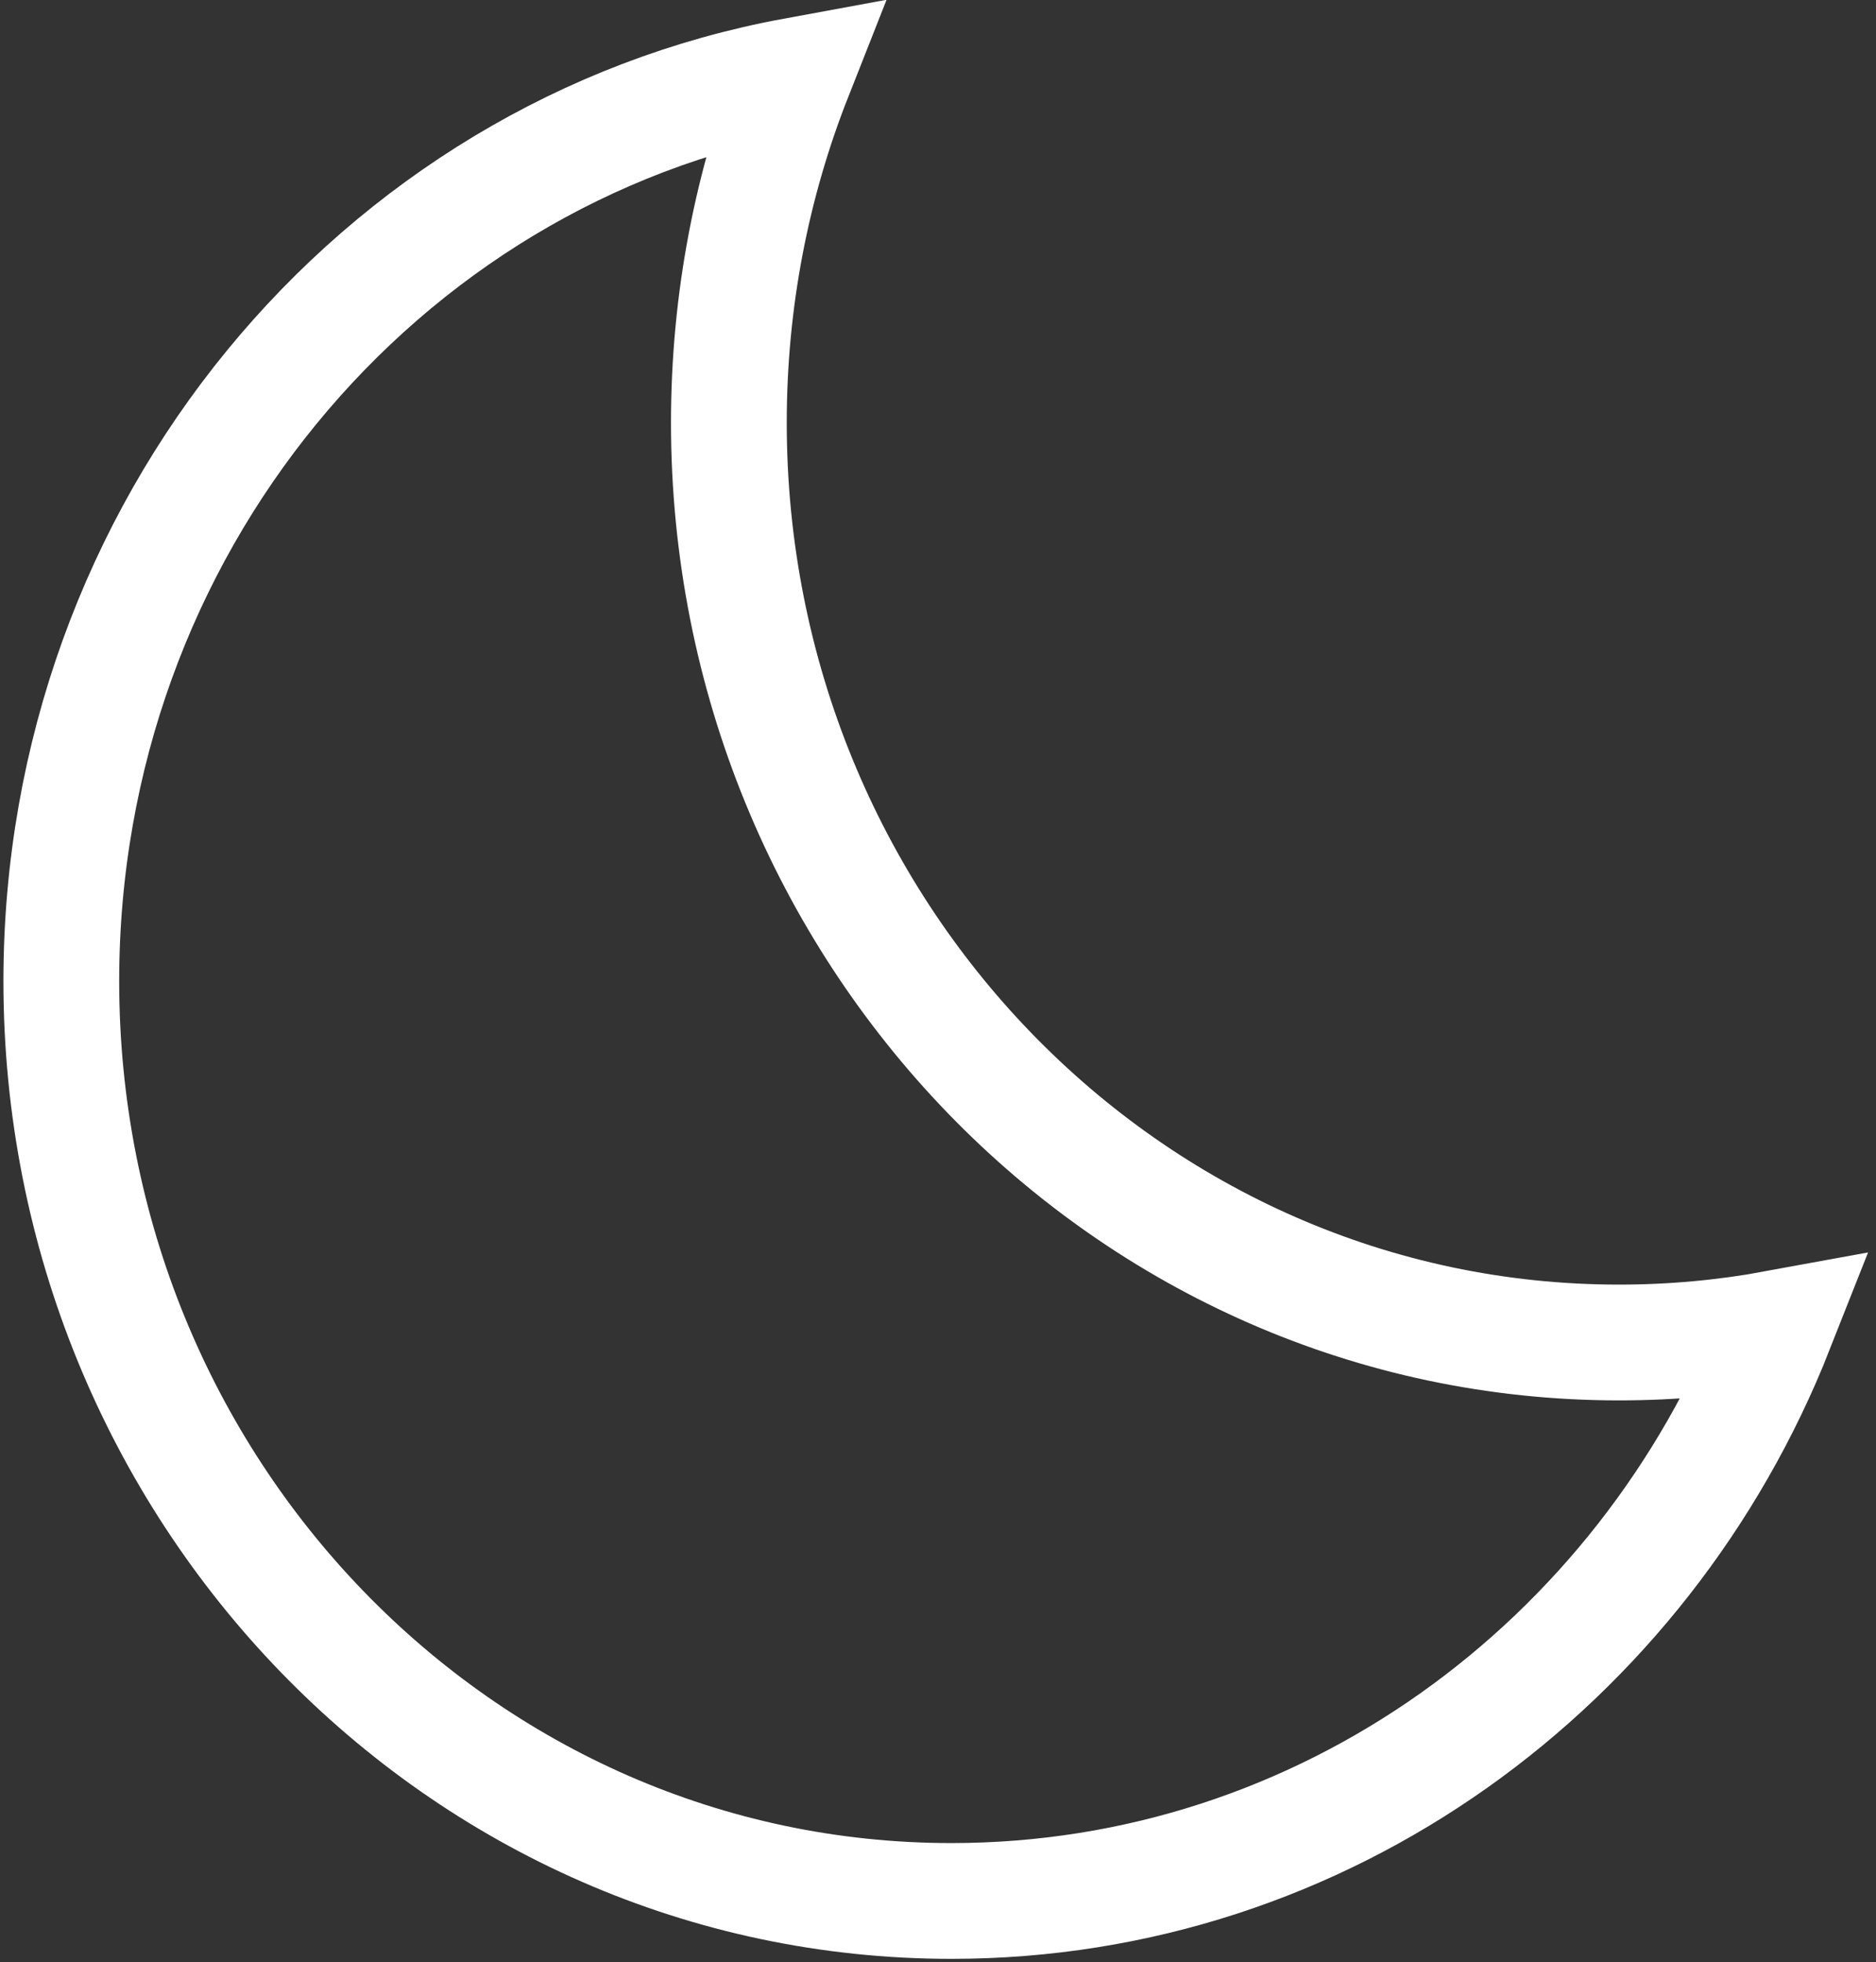 <?xml version="1.0" encoding="UTF-8"?>
<svg width="153px" height="160px" viewBox="0 0 153 160" version="1.1" xmlns="http://www.w3.org/2000/svg" xmlns:xlink="http://www.w3.org/1999/xlink">
    <rect x="0" y="0" width="153" height="160" fill="#333333" stroke="none"/>
    <!-- Generator: Sketch 41.2 (35397) - http://www.bohemiancoding.com/sketch -->
    <title>01n</title>
    <desc>Created with Sketch.</desc>
    <defs></defs>
    <g id="Page-1" stroke="none" stroke-width="1" fill="none" fill-rule="evenodd">
        <g id="01n" transform="translate(5, 5)" stroke-width="9.441" stroke="#FFFFFF">
            <g id="Cloud-+-Light-Rain-+-Moon-Copy">
                <g id="Page-1">
                    <g id="Cloud-+-Light-Rain-+-Moon-Copy">
                        <g id="Moon">
                            <path d="M139.839,103.302 C129.028,130.694 102.992,150 72.593,150 C32.501,150 0,116.421 0,75 C0,38.092 25.804,7.41 59.791,1.163 C56.344,9.896 54.444,19.451 54.444,29.464 C54.444,70.886 86.945,104.464 127.037,104.464 C131.405,104.464 135.683,104.066 139.839,103.302 L139.839,103.302 Z" id="Oval-31"></path>
                        </g>
                    </g>
                </g>
            </g>
        </g>
    </g>
</svg>